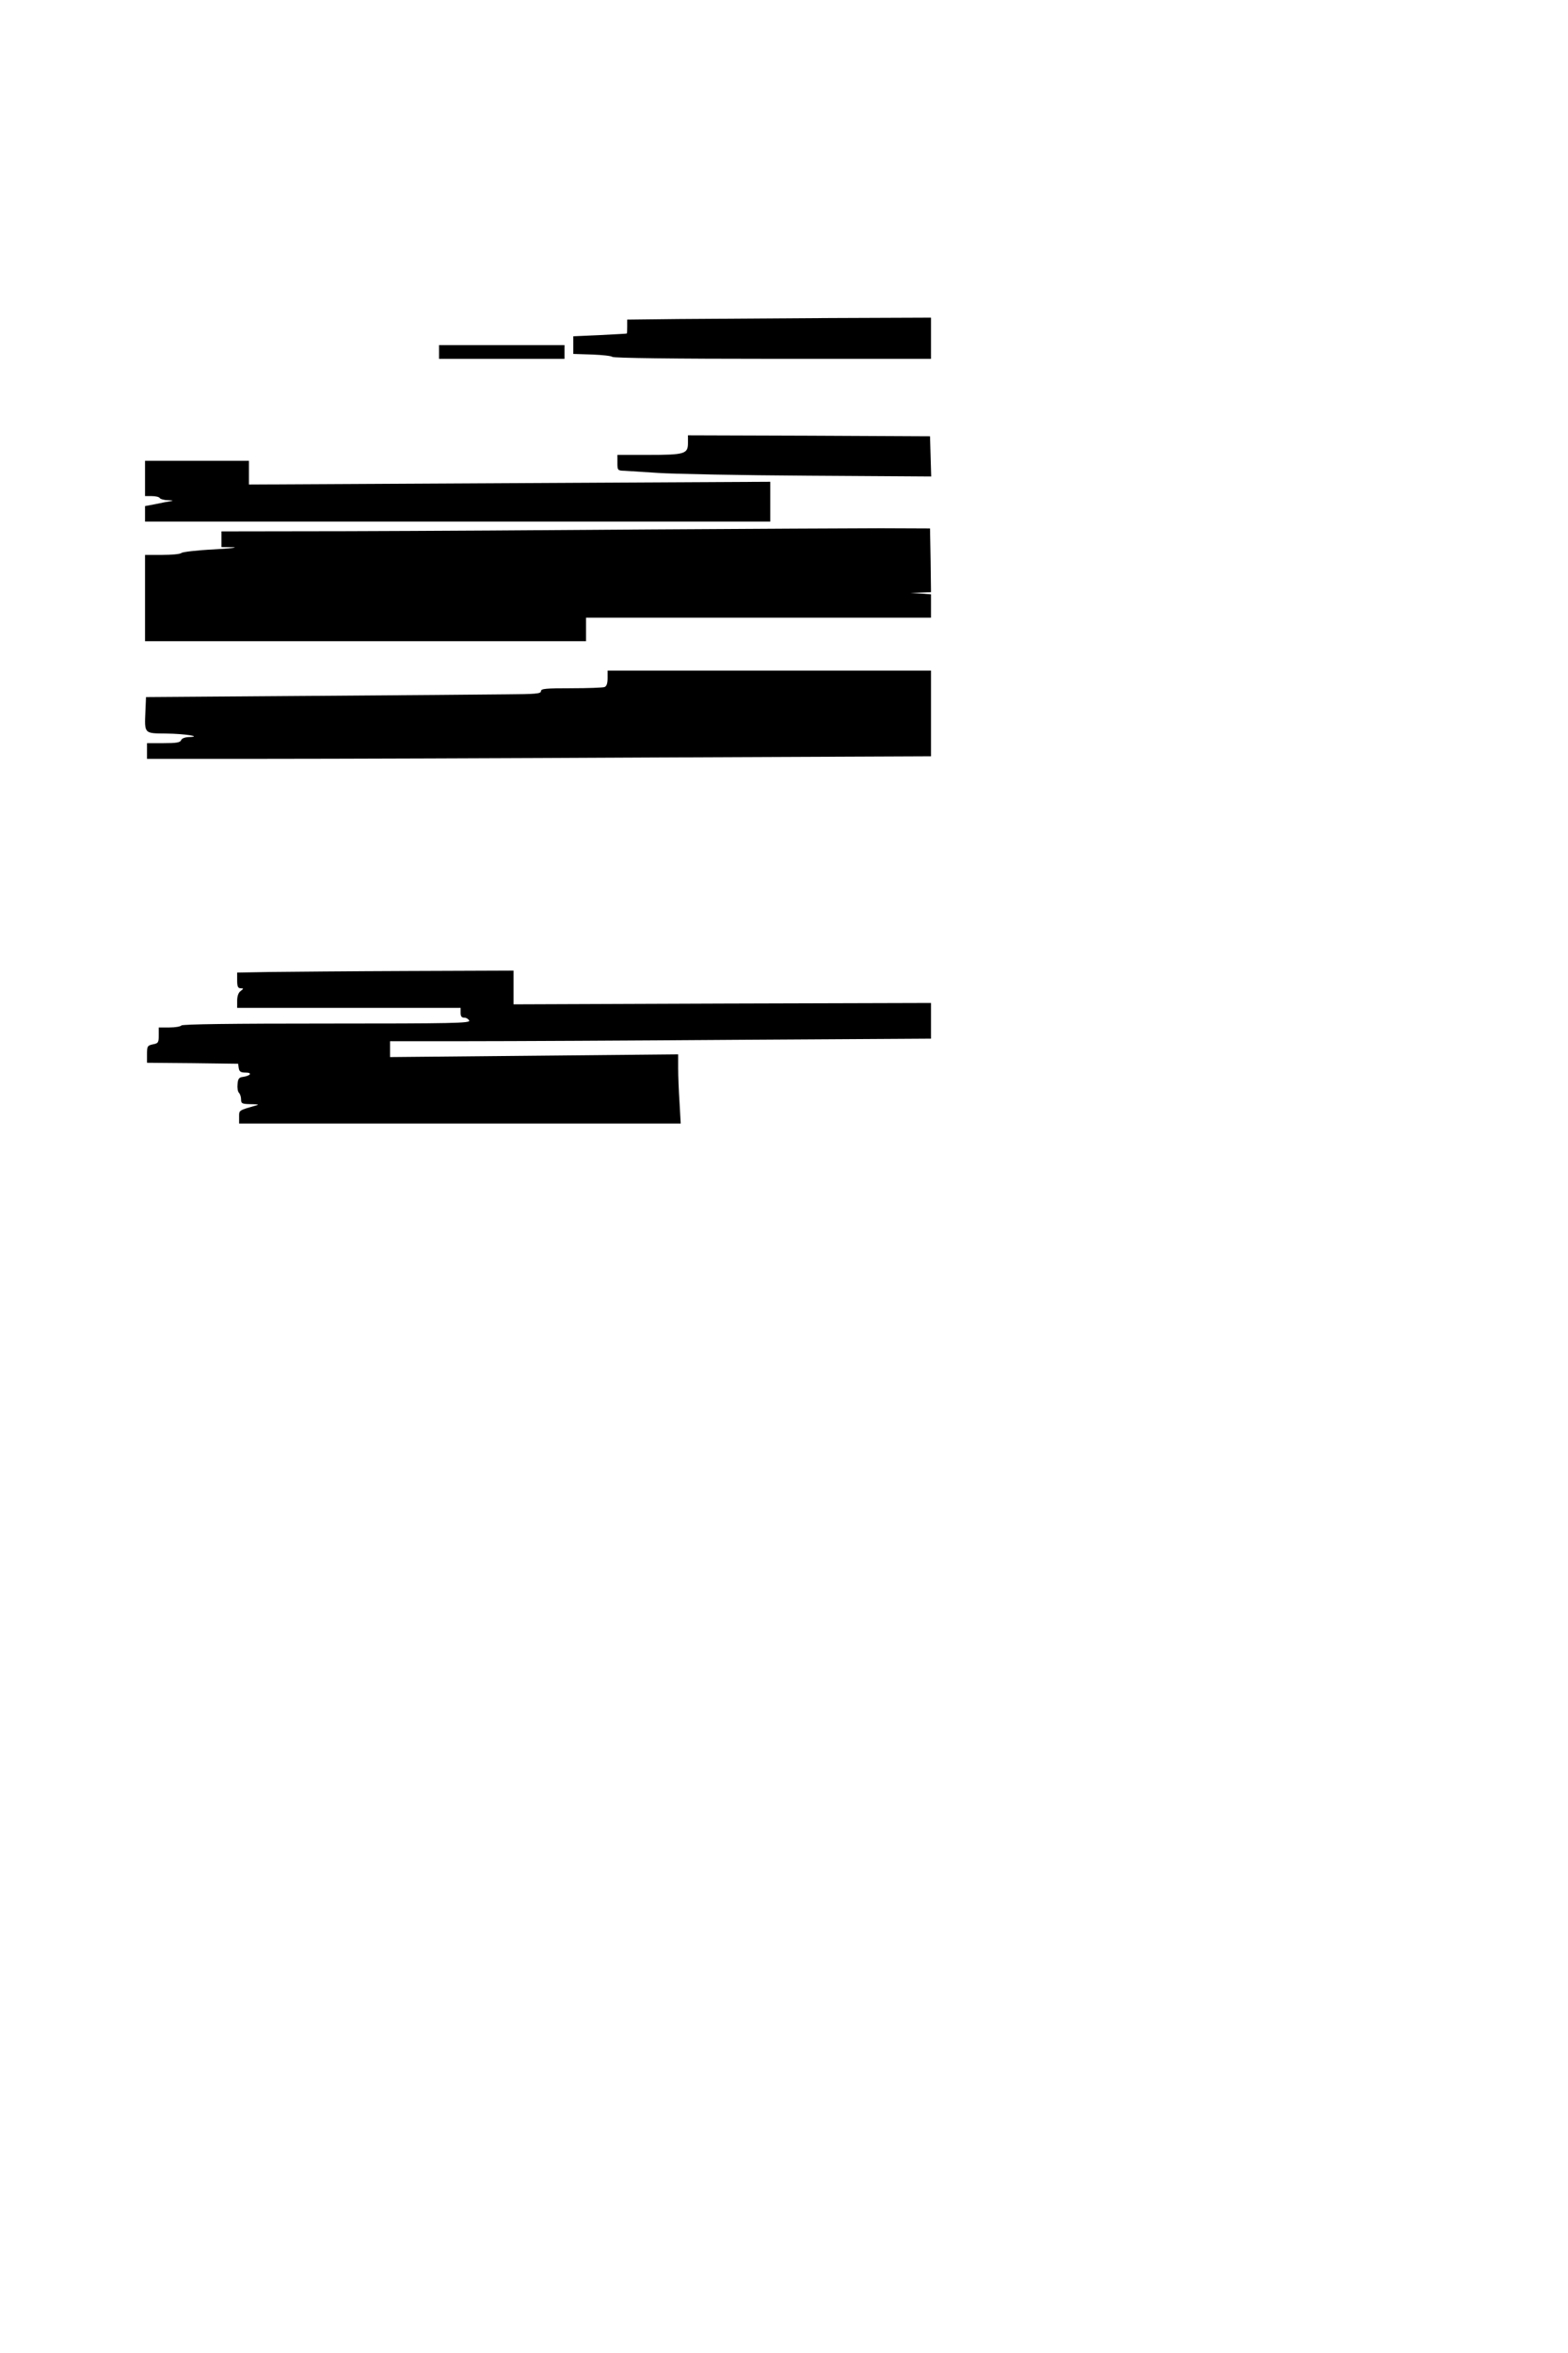 <?xml version="1.0" standalone="no"?>
<!DOCTYPE svg PUBLIC "-//W3C//DTD SVG 20010904//EN"
 "http://www.w3.org/TR/2001/REC-SVG-20010904/DTD/svg10.dtd">
<svg version="1.0" xmlns="http://www.w3.org/2000/svg"
 width="800pt" height="1200pt" viewBox="0 0 800 1200"
 preserveAspectRatio="xMidYMid meet">
<g transform="translate(0,1200) scale(0.1,-0.1)"
fill="#000000" stroke="none">
<path d="M3463 10373 l-263 -3 0 -35 c0 -19 -1 -36 -2 -36 -2 -1 -64 -4 -138
-8 l-135 -6 0 -45 0 -45 95 -3 c52 -2 99 -7 104 -12 6 -6 316 -10 818 -10
l808 0 0 105 0 105 -512 -2 c-282 -2 -631 -4 -775 -5z"/>
<path d="M2240 10205 l0 -35 320 0 320 0 0 35 0 35 -320 0 -320 0 0 -35z"/>
<path d="M3510 9740 c0 -55 -17 -60 -206 -60 l-154 0 0 -40 c0 -39 1 -40 38
-41 20 -1 98 -6 172 -11 74 -5 418 -12 763 -14 l628 -4 -3 102 -3 103 -617 3
-618 2 0 -40z"/>
<path d="M740 9560 l0 -90 34 0 c19 0 38 -4 41 -10 3 -5 23 -11 43 -11 25 -1
29 -3 12 -5 -14 -2 -49 -9 -77 -15 l-53 -10 0 -40 0 -39 1595 0 1595 0 0 102
0 101 -1330 -7 -1330 -7 0 61 0 60 -265 0 -265 0 0 -90z"/>
<path d="M3330 9300 c-503 -4 -1204 -8 -1557 -9 l-643 -1 0 -40 0 -40 58 -1
c31 -1 -13 -6 -98 -11 -85 -4 -159 -13 -164 -18 -6 -6 -50 -10 -98 -10 l-88 0
0 -220 0 -220 1125 0 1125 0 0 60 0 60 880 0 880 0 0 59 0 60 -52 4 -53 3 53
2 52 2 -2 163 -3 162 -250 1 c-137 0 -662 -3 -1165 -6z"/>
<path d="M3100 8541 c0 -26 -5 -41 -16 -45 -9 -3 -85 -6 -170 -6 -130 0 -154
-2 -154 -15 0 -13 -27 -15 -177 -16 -98 -1 -551 -5 -1008 -8 l-830 -6 -3 -70
c-5 -118 -8 -115 106 -116 96 -1 189 -16 114 -18 -19 -1 -35 -7 -38 -16 -5
-12 -25 -15 -90 -15 l-84 0 0 -40 0 -40 598 0 c328 0 1228 3 2000 7 l1402 6 0
219 0 218 -825 0 -825 0 0 -39z"/>
<path d="M1378 7043 l-168 -3 0 -40 c0 -31 4 -40 18 -40 16 -1 16 -1 0 -14
-12 -8 -18 -27 -18 -50 l0 -36 570 0 570 0 0 -25 c0 -18 5 -25 19 -25 10 0 21
-7 25 -15 5 -13 -80 -15 -729 -15 -478 0 -736 -3 -740 -10 -3 -5 -31 -10 -61
-10 l-54 0 0 -40 c0 -37 -3 -41 -30 -46 -28 -6 -30 -10 -30 -50 l0 -44 233 -2
232 -3 3 -22 c3 -18 10 -23 35 -23 36 0 26 -16 -13 -22 -20 -2 -26 -9 -28 -37
-2 -18 1 -38 7 -44 6 -6 11 -21 11 -34 0 -21 5 -23 48 -24 26 0 43 -2 37 -4
-100 -29 -95 -26 -95 -62 l0 -33 1127 0 1126 0 -6 107 c-4 58 -7 138 -7 176
l0 70 -735 -7 -735 -7 0 40 0 41 388 0 c214 0 835 3 1380 7 l992 6 0 91 0 91
-1065 -3 -1065 -4 0 86 0 86 -537 -2 c-296 -1 -613 -4 -705 -5z"/>
</g>
</svg>
